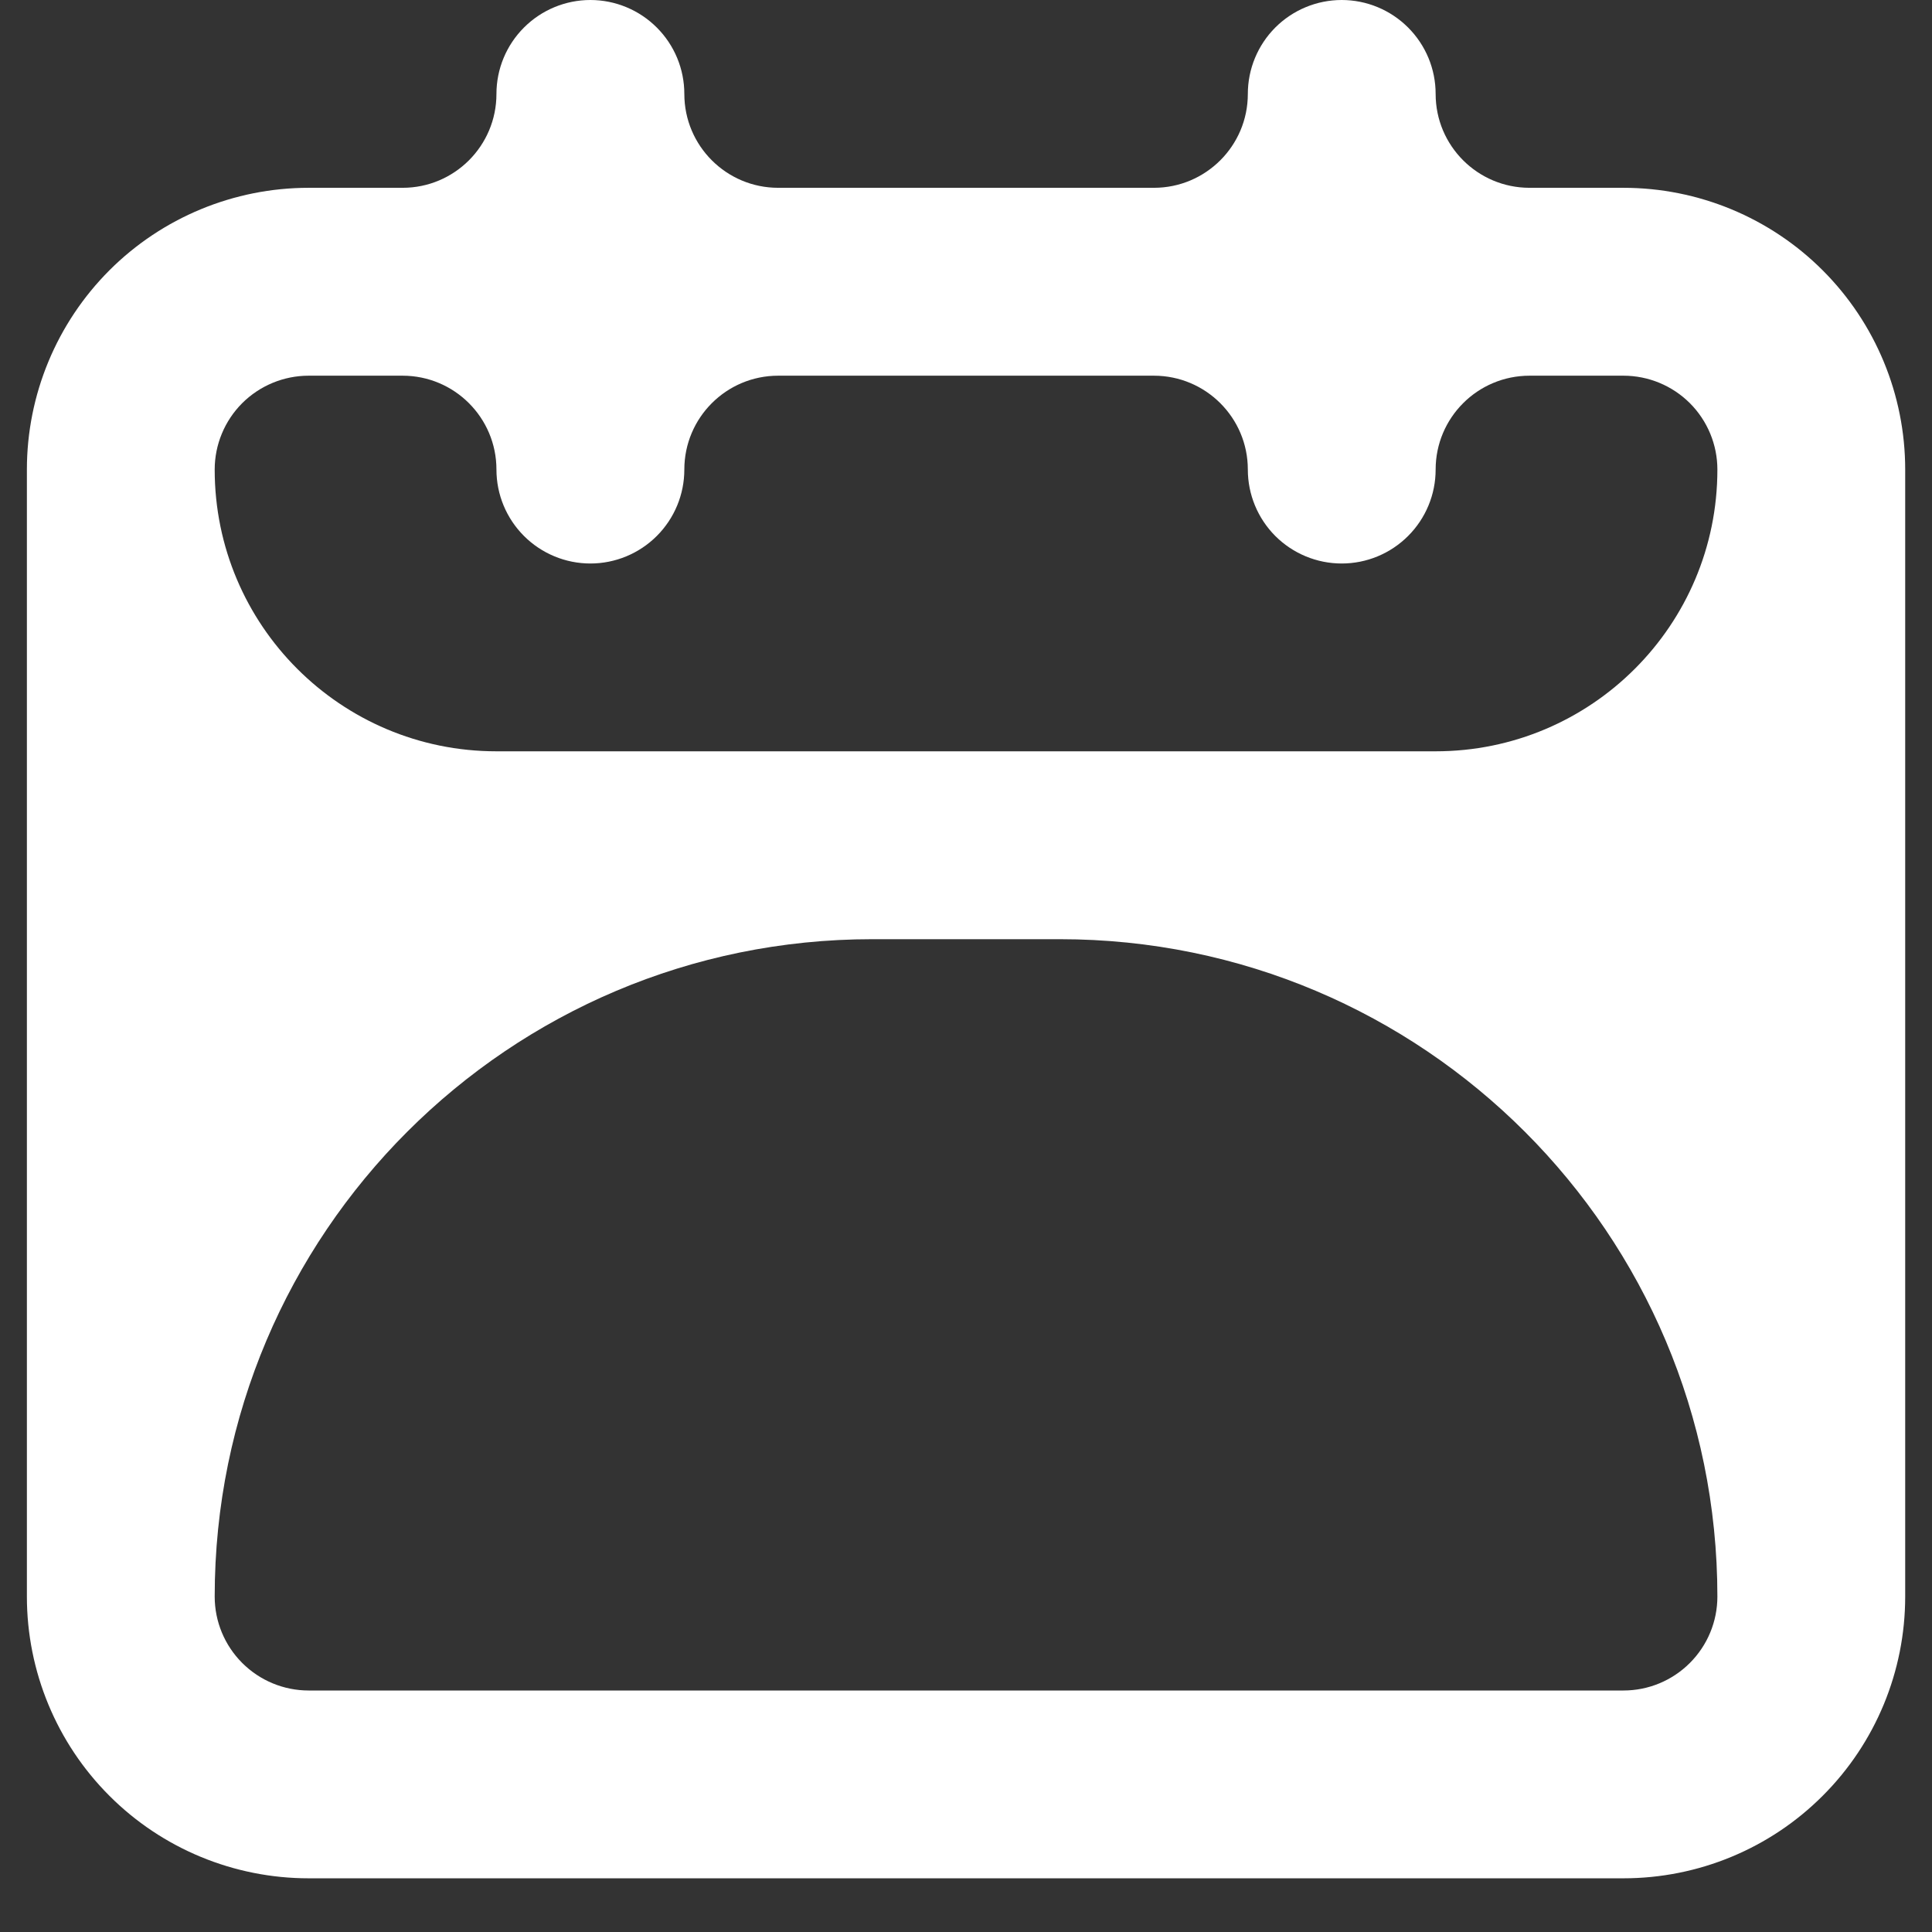 <svg width="24" height="24" viewBox="0 0 24 24" fill="none" xmlns="http://www.w3.org/2000/svg">
<rect x="0" y="0" width="24" height="24" fill="#333333" stroke="none"/>
<path d="M20.167 2.333H19.001C18.356 2.333 17.834 1.811 17.834 1.167V1.167C17.834 0.857 17.711 0.561 17.492 0.342C17.273 0.123 16.977 0 16.667 0C16.358 0 16.061 0.123 15.842 0.342C15.624 0.561 15.501 0.857 15.501 1.167V1.167C15.501 1.811 14.978 2.333 14.334 2.333H9.667C9.023 2.333 8.501 1.811 8.501 1.167V1.167C8.501 0.857 8.378 0.561 8.159 0.342C7.94 0.123 7.643 0 7.334 0C7.025 0 6.728 0.123 6.509 0.342C6.29 0.561 6.167 0.857 6.167 1.167V1.167C6.167 1.811 5.645 2.333 5.001 2.333H3.834C2.906 2.333 2.015 2.702 1.359 3.358C0.703 4.015 0.334 4.905 0.334 5.833V19.833C0.334 20.762 0.703 21.652 1.359 22.308C2.015 22.965 2.906 23.333 3.834 23.333H20.167C21.096 23.333 21.986 22.965 22.642 22.308C23.299 21.652 23.667 20.762 23.667 19.833V5.833C23.667 4.905 23.299 4.015 22.642 3.358C21.986 2.702 21.096 2.333 20.167 2.333ZM21.334 19.833C21.334 20.143 21.211 20.439 20.992 20.658C20.773 20.877 20.477 21 20.167 21H3.834C3.525 21 3.228 20.877 3.009 20.658C2.79 20.439 2.667 20.143 2.667 19.833V19.833C2.667 15.323 6.324 11.667 10.834 11.667H13.167C17.678 11.667 21.334 15.323 21.334 19.833V19.833ZM21.334 5.833C21.334 7.766 19.767 9.333 17.834 9.333H6.167C4.234 9.333 2.667 7.766 2.667 5.833V5.833C2.667 5.524 2.79 5.227 3.009 5.008C3.228 4.79 3.525 4.667 3.834 4.667H5.001C5.645 4.667 6.167 5.189 6.167 5.833V5.833C6.167 6.143 6.29 6.439 6.509 6.658C6.728 6.877 7.025 7 7.334 7C7.643 7 7.94 6.877 8.159 6.658C8.378 6.439 8.501 6.143 8.501 5.833V5.833C8.501 5.189 9.023 4.667 9.667 4.667H14.334C14.978 4.667 15.501 5.189 15.501 5.833V5.833C15.501 6.143 15.624 6.439 15.842 6.658C16.061 6.877 16.358 7 16.667 7C16.977 7 17.273 6.877 17.492 6.658C17.711 6.439 17.834 6.143 17.834 5.833V5.833C17.834 5.189 18.356 4.667 19.001 4.667H20.167C20.477 4.667 20.773 4.79 20.992 5.008C21.211 5.227 21.334 5.524 21.334 5.833V5.833Z" fill="white"/>
</svg>
